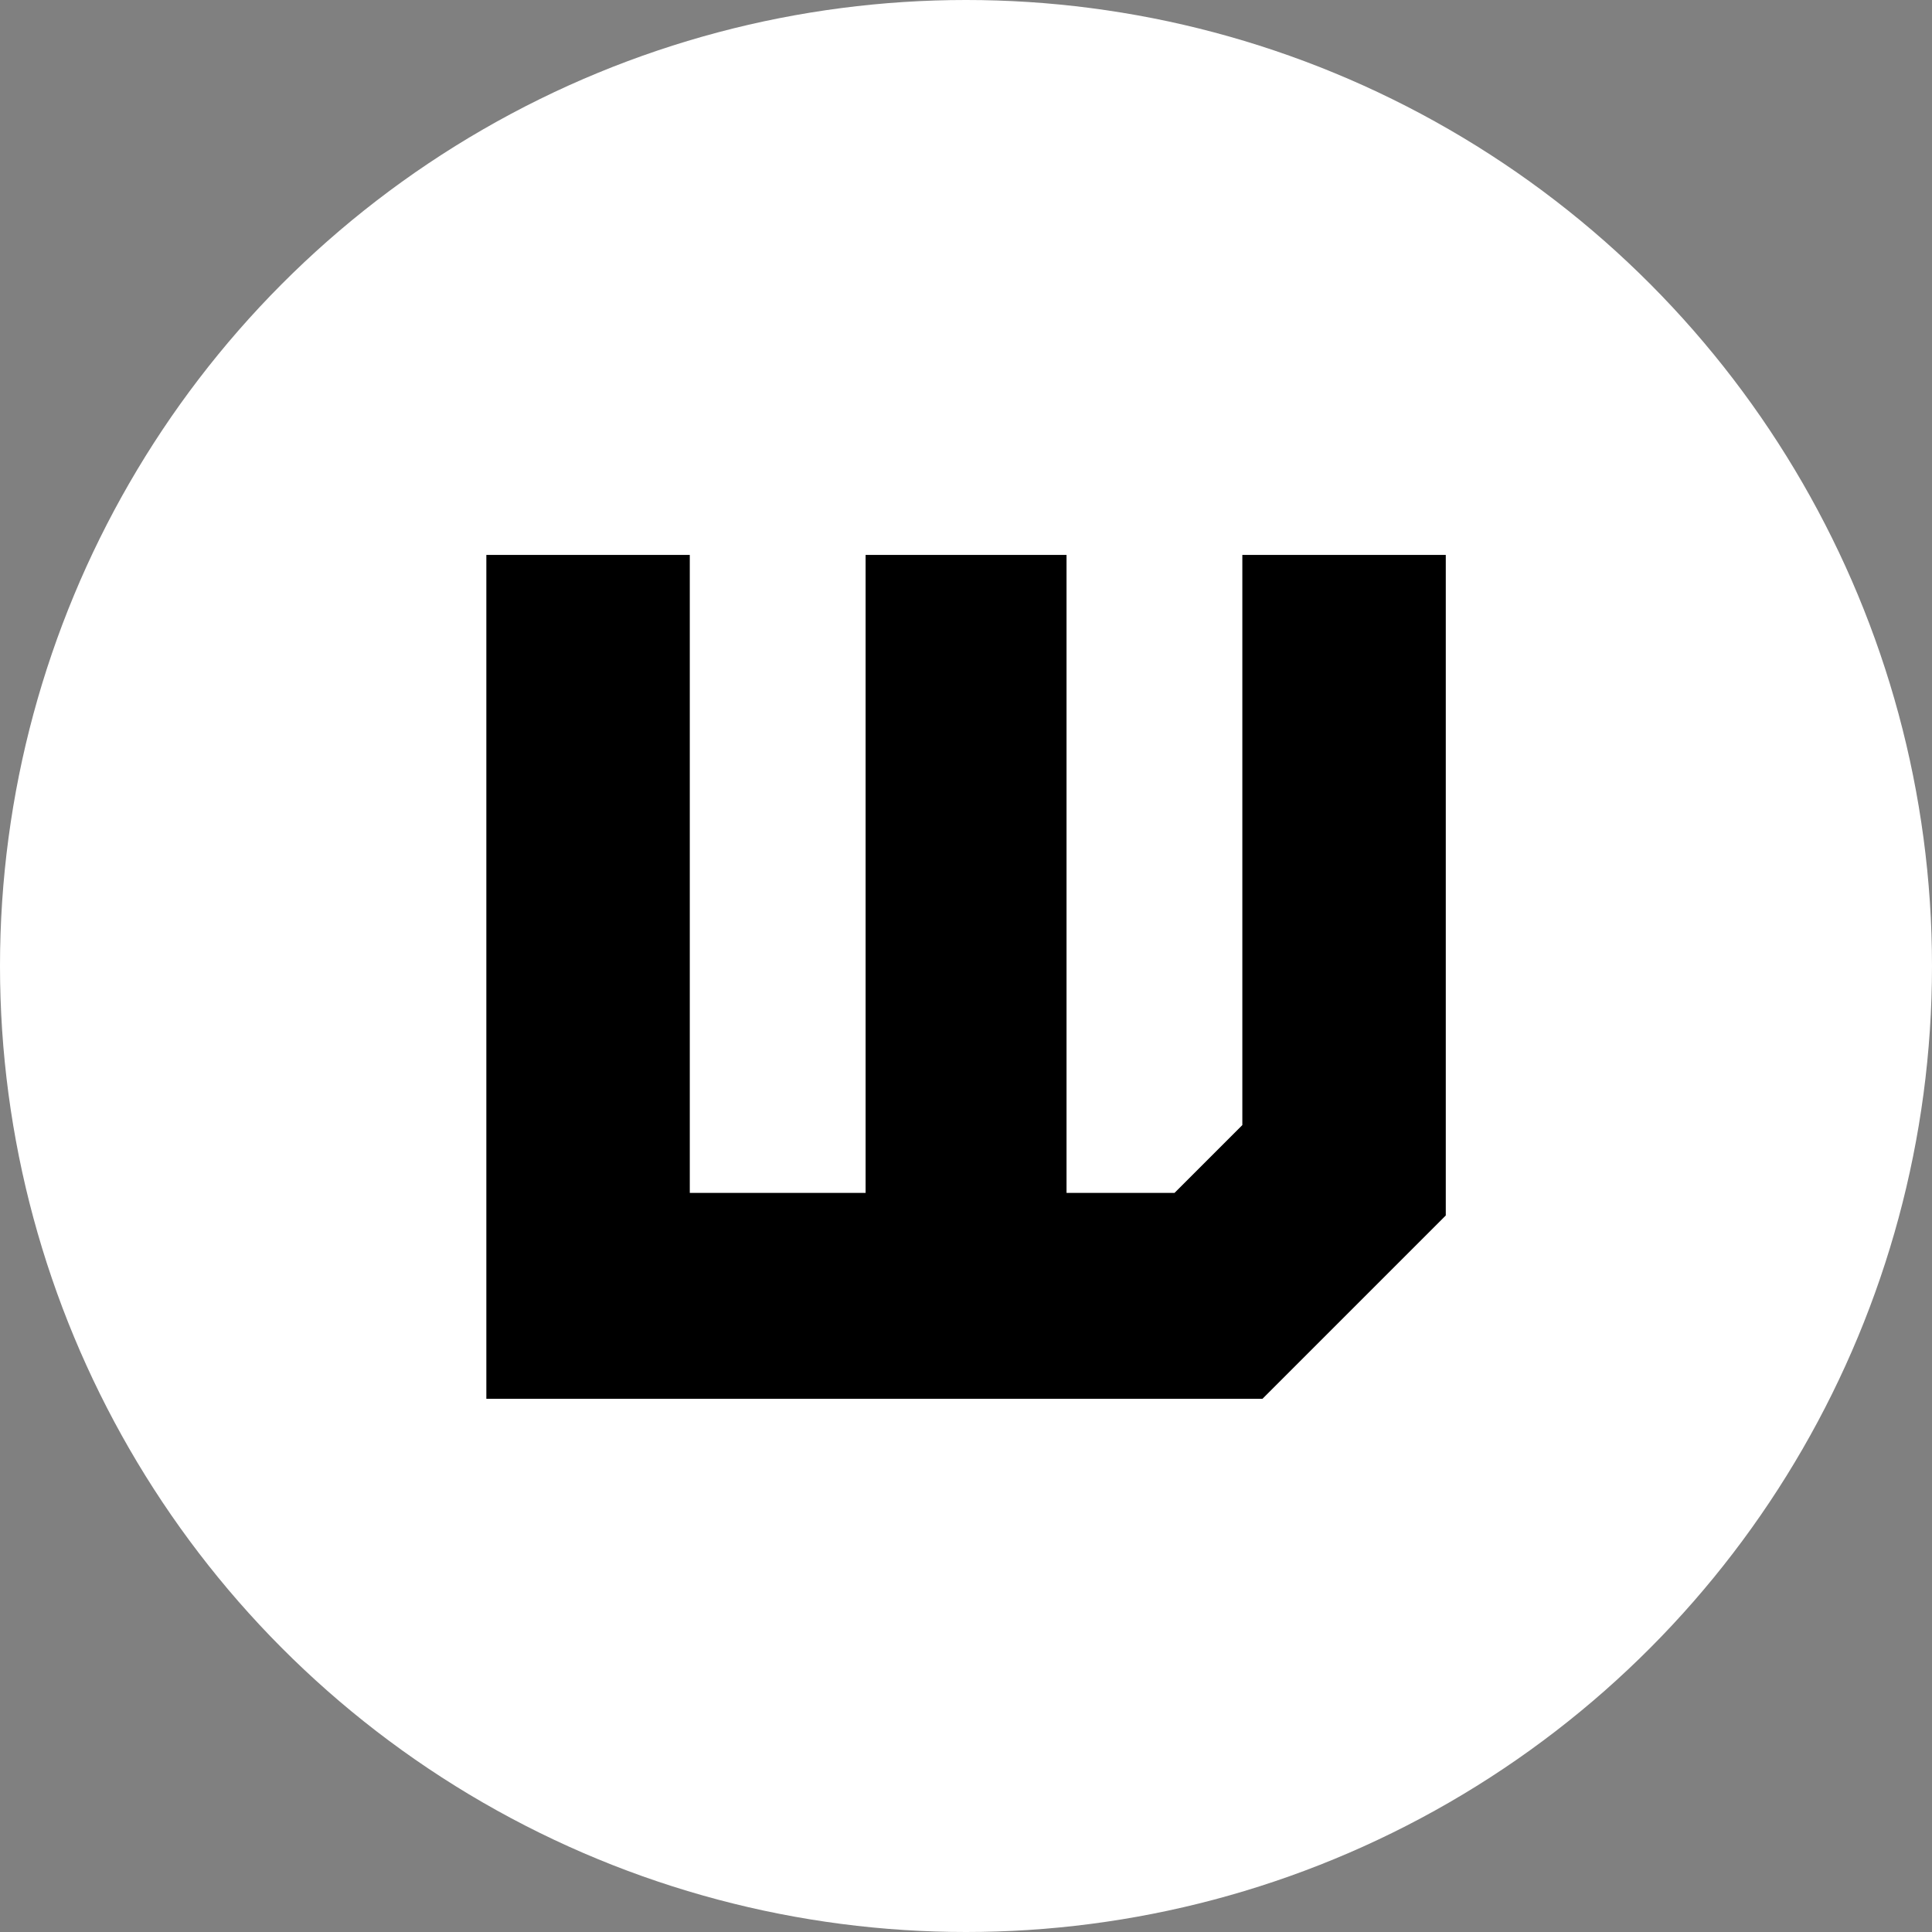 <?xml version="1.0" encoding="UTF-8"?><svg id="Layer_1" xmlns="http://www.w3.org/2000/svg" viewBox="0 0 300 300"><rect x="0" y="0" width="300" height="300" fill="#808080" stroke="none"/><defs><style>.cls-1{fill:#000;}.cls-1,.cls-2{stroke-width:0px;}.cls-2{fill:#fff;}</style></defs><circle class="cls-2" cx="150" cy="150" r="150"/><polygon class="cls-1" points="224.5 188.74 196.03 217.21 75.52 217.21 75.52 86.17 107.11 86.17 107.11 185.23 134.41 185.23 134.41 86.17 165.61 86.17 165.61 185.23 182.38 185.23 192.91 174.7 192.91 86.17 224.5 86.17 224.5 188.74"/></svg>